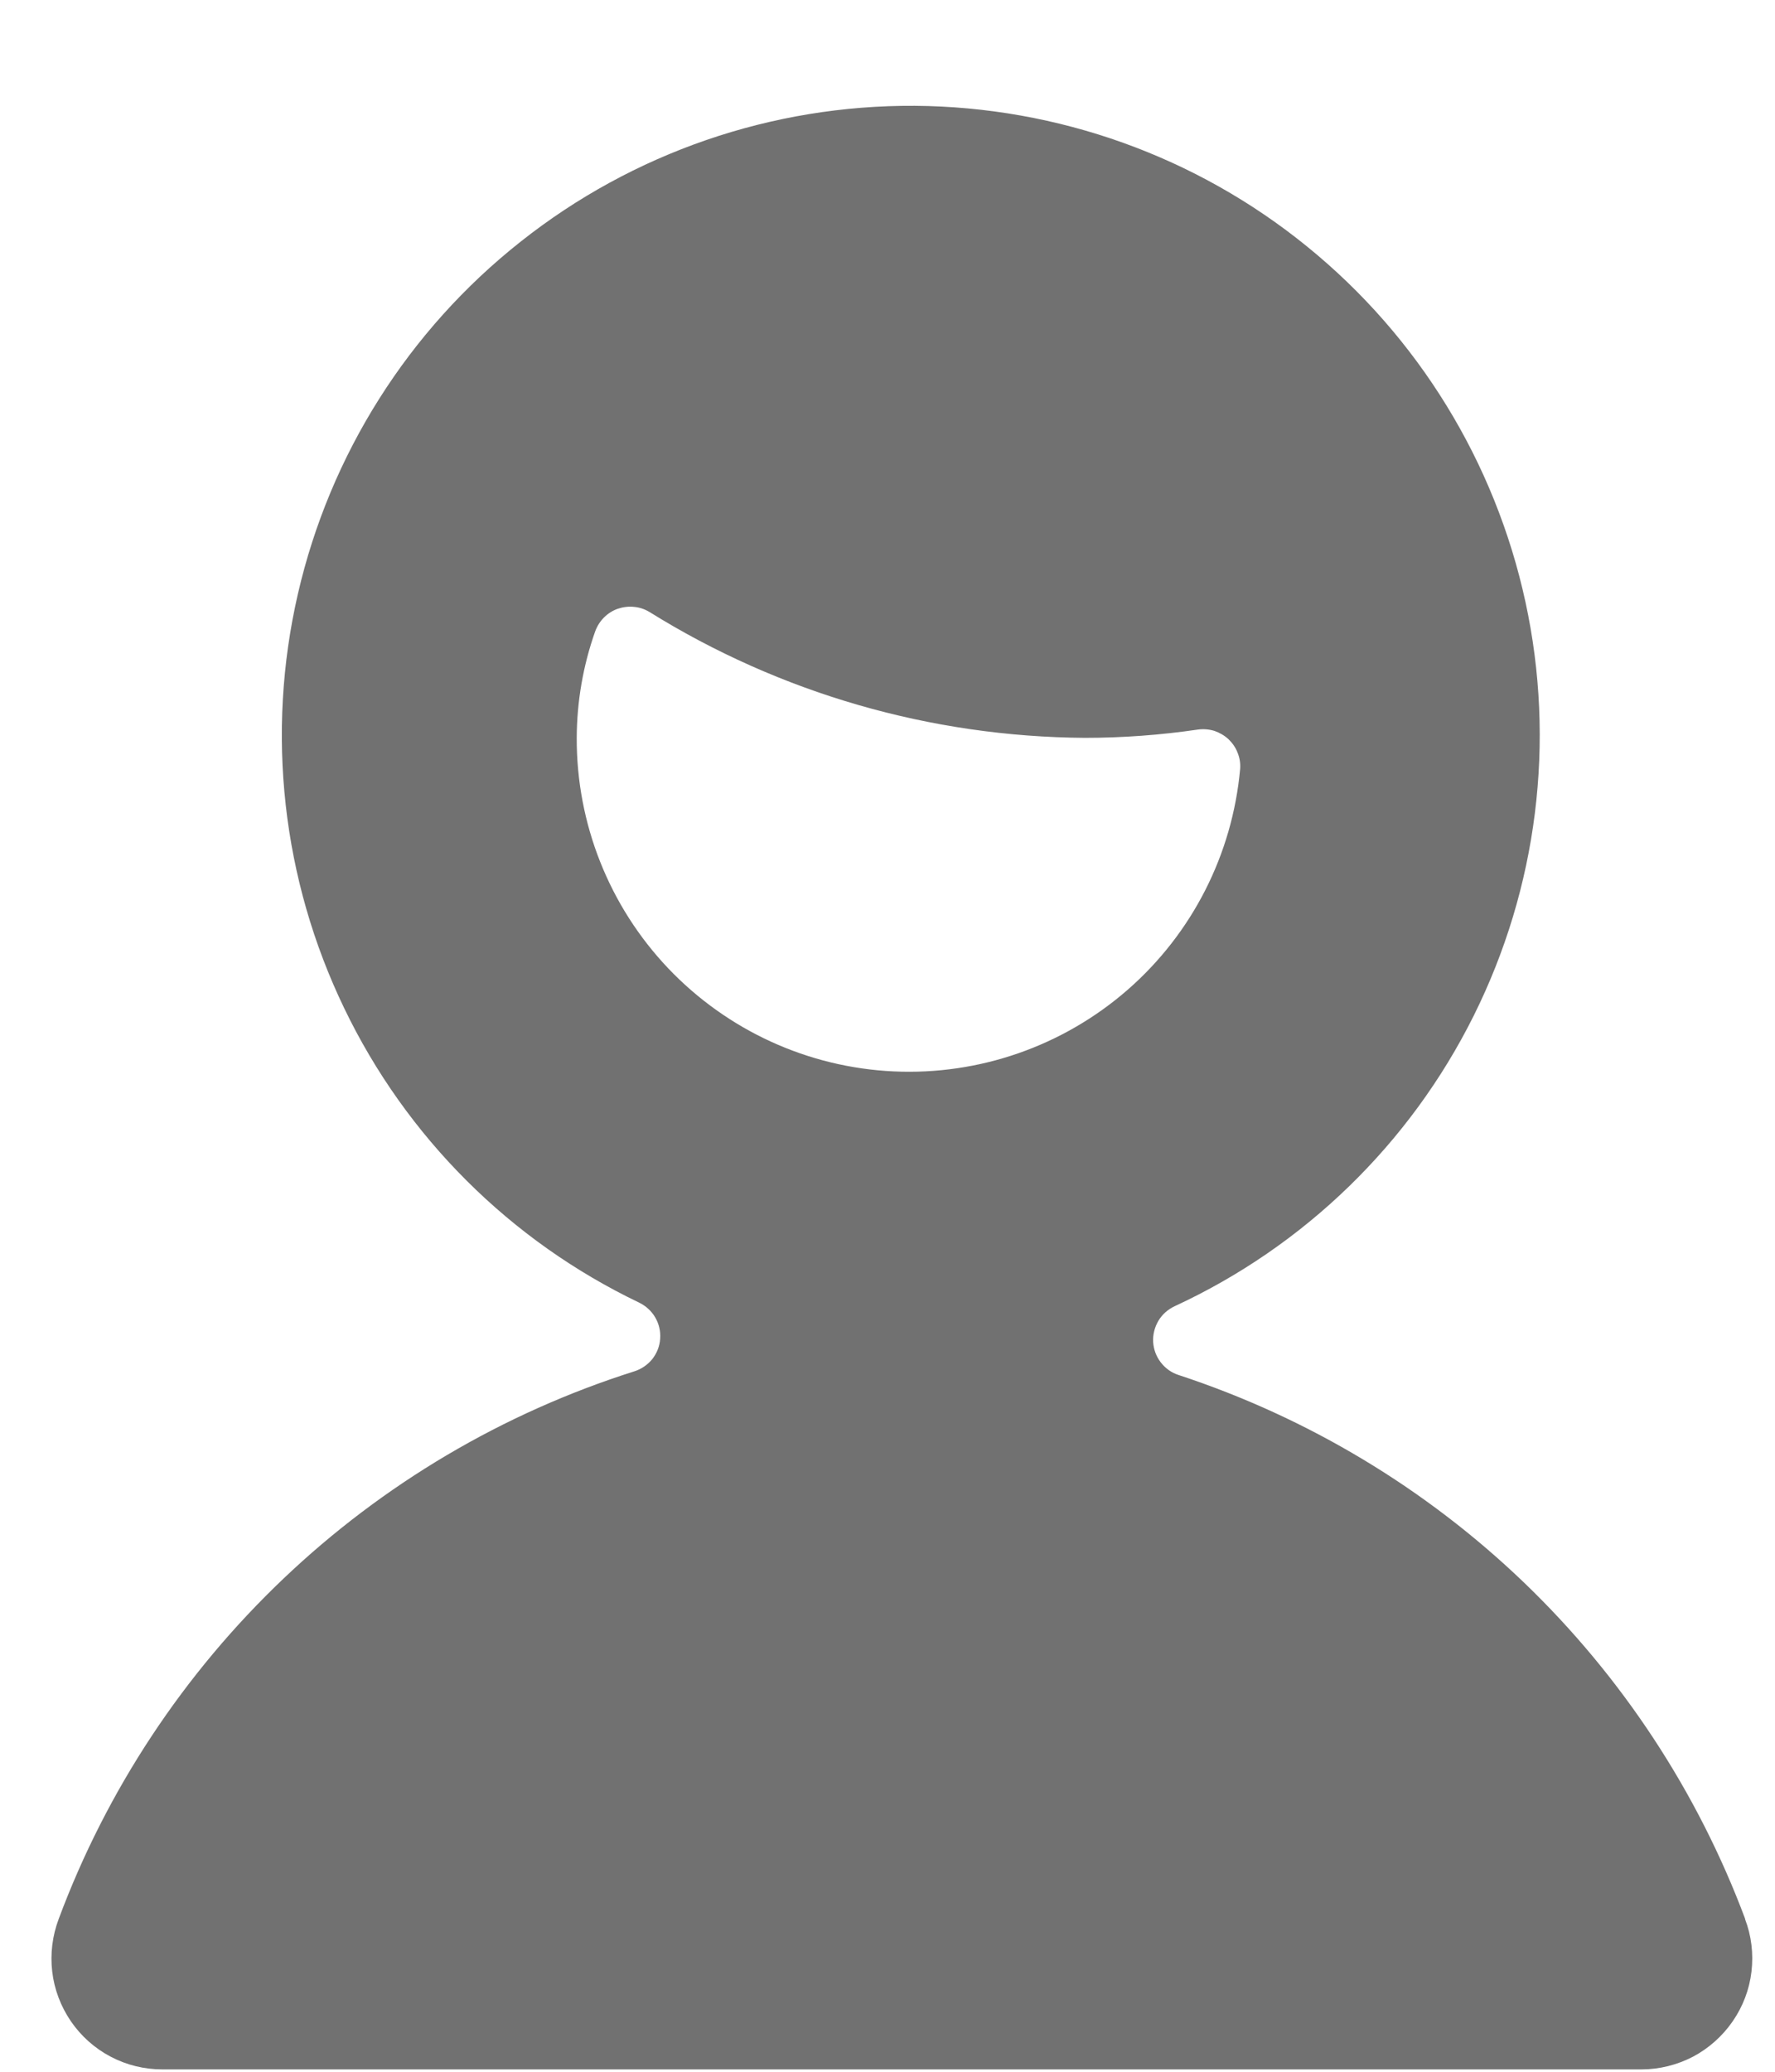 <svg width="12" height="14" viewBox="0 0 12 14" fill="none" xmlns="http://www.w3.org/2000/svg">
<path d="M11.799 12.969C11.477 12.108 10.966 11.331 10.303 10.694C9.64 10.058 8.842 9.579 7.969 9.292C7.921 9.277 7.879 9.247 7.848 9.207C7.817 9.167 7.799 9.119 7.796 9.069C7.793 9.019 7.806 8.969 7.831 8.926C7.857 8.882 7.896 8.848 7.941 8.827C8.819 8.421 9.532 7.729 9.963 6.864C10.394 5.999 10.518 5.013 10.313 4.068C10.108 3.123 9.588 2.276 8.838 1.667C8.088 1.057 7.152 0.722 6.185 0.715C5.219 0.709 4.279 1.032 3.521 1.632C2.762 2.231 2.231 3.071 2.014 4.013C1.797 4.955 1.907 5.942 2.327 6.813C2.746 7.684 3.45 8.386 4.322 8.803C4.367 8.825 4.405 8.86 4.43 8.903C4.455 8.946 4.467 8.996 4.463 9.047C4.46 9.097 4.441 9.144 4.41 9.184C4.378 9.223 4.336 9.252 4.288 9.267C3.401 9.548 2.59 10.027 1.916 10.668C1.242 11.309 0.722 12.095 0.397 12.967C0.354 13.081 0.339 13.203 0.353 13.323C0.367 13.444 0.411 13.559 0.48 13.66C0.549 13.76 0.641 13.842 0.748 13.898C0.856 13.955 0.976 13.984 1.097 13.984H11.097C11.219 13.984 11.338 13.954 11.446 13.898C11.553 13.841 11.645 13.759 11.714 13.659C11.783 13.559 11.827 13.444 11.841 13.323C11.855 13.203 11.841 13.081 11.797 12.967L11.799 12.969ZM3.899 4.986C3.9 4.741 3.942 4.497 4.024 4.266C4.037 4.231 4.057 4.199 4.083 4.173C4.109 4.147 4.141 4.126 4.176 4.114C4.211 4.102 4.249 4.097 4.286 4.101C4.323 4.104 4.358 4.116 4.39 4.135C5.274 4.685 6.293 4.979 7.334 4.986C7.59 4.986 7.846 4.967 8.099 4.93C8.136 4.925 8.174 4.928 8.21 4.939C8.245 4.951 8.278 4.97 8.305 4.995C8.332 5.021 8.354 5.052 8.367 5.087C8.381 5.121 8.387 5.159 8.384 5.196C8.332 5.773 8.06 6.308 7.623 6.689C7.187 7.069 6.62 7.267 6.041 7.24C5.462 7.213 4.917 6.963 4.517 6.543C4.118 6.123 3.897 5.565 3.899 4.986Z" fill="#717171"/>
</svg>
